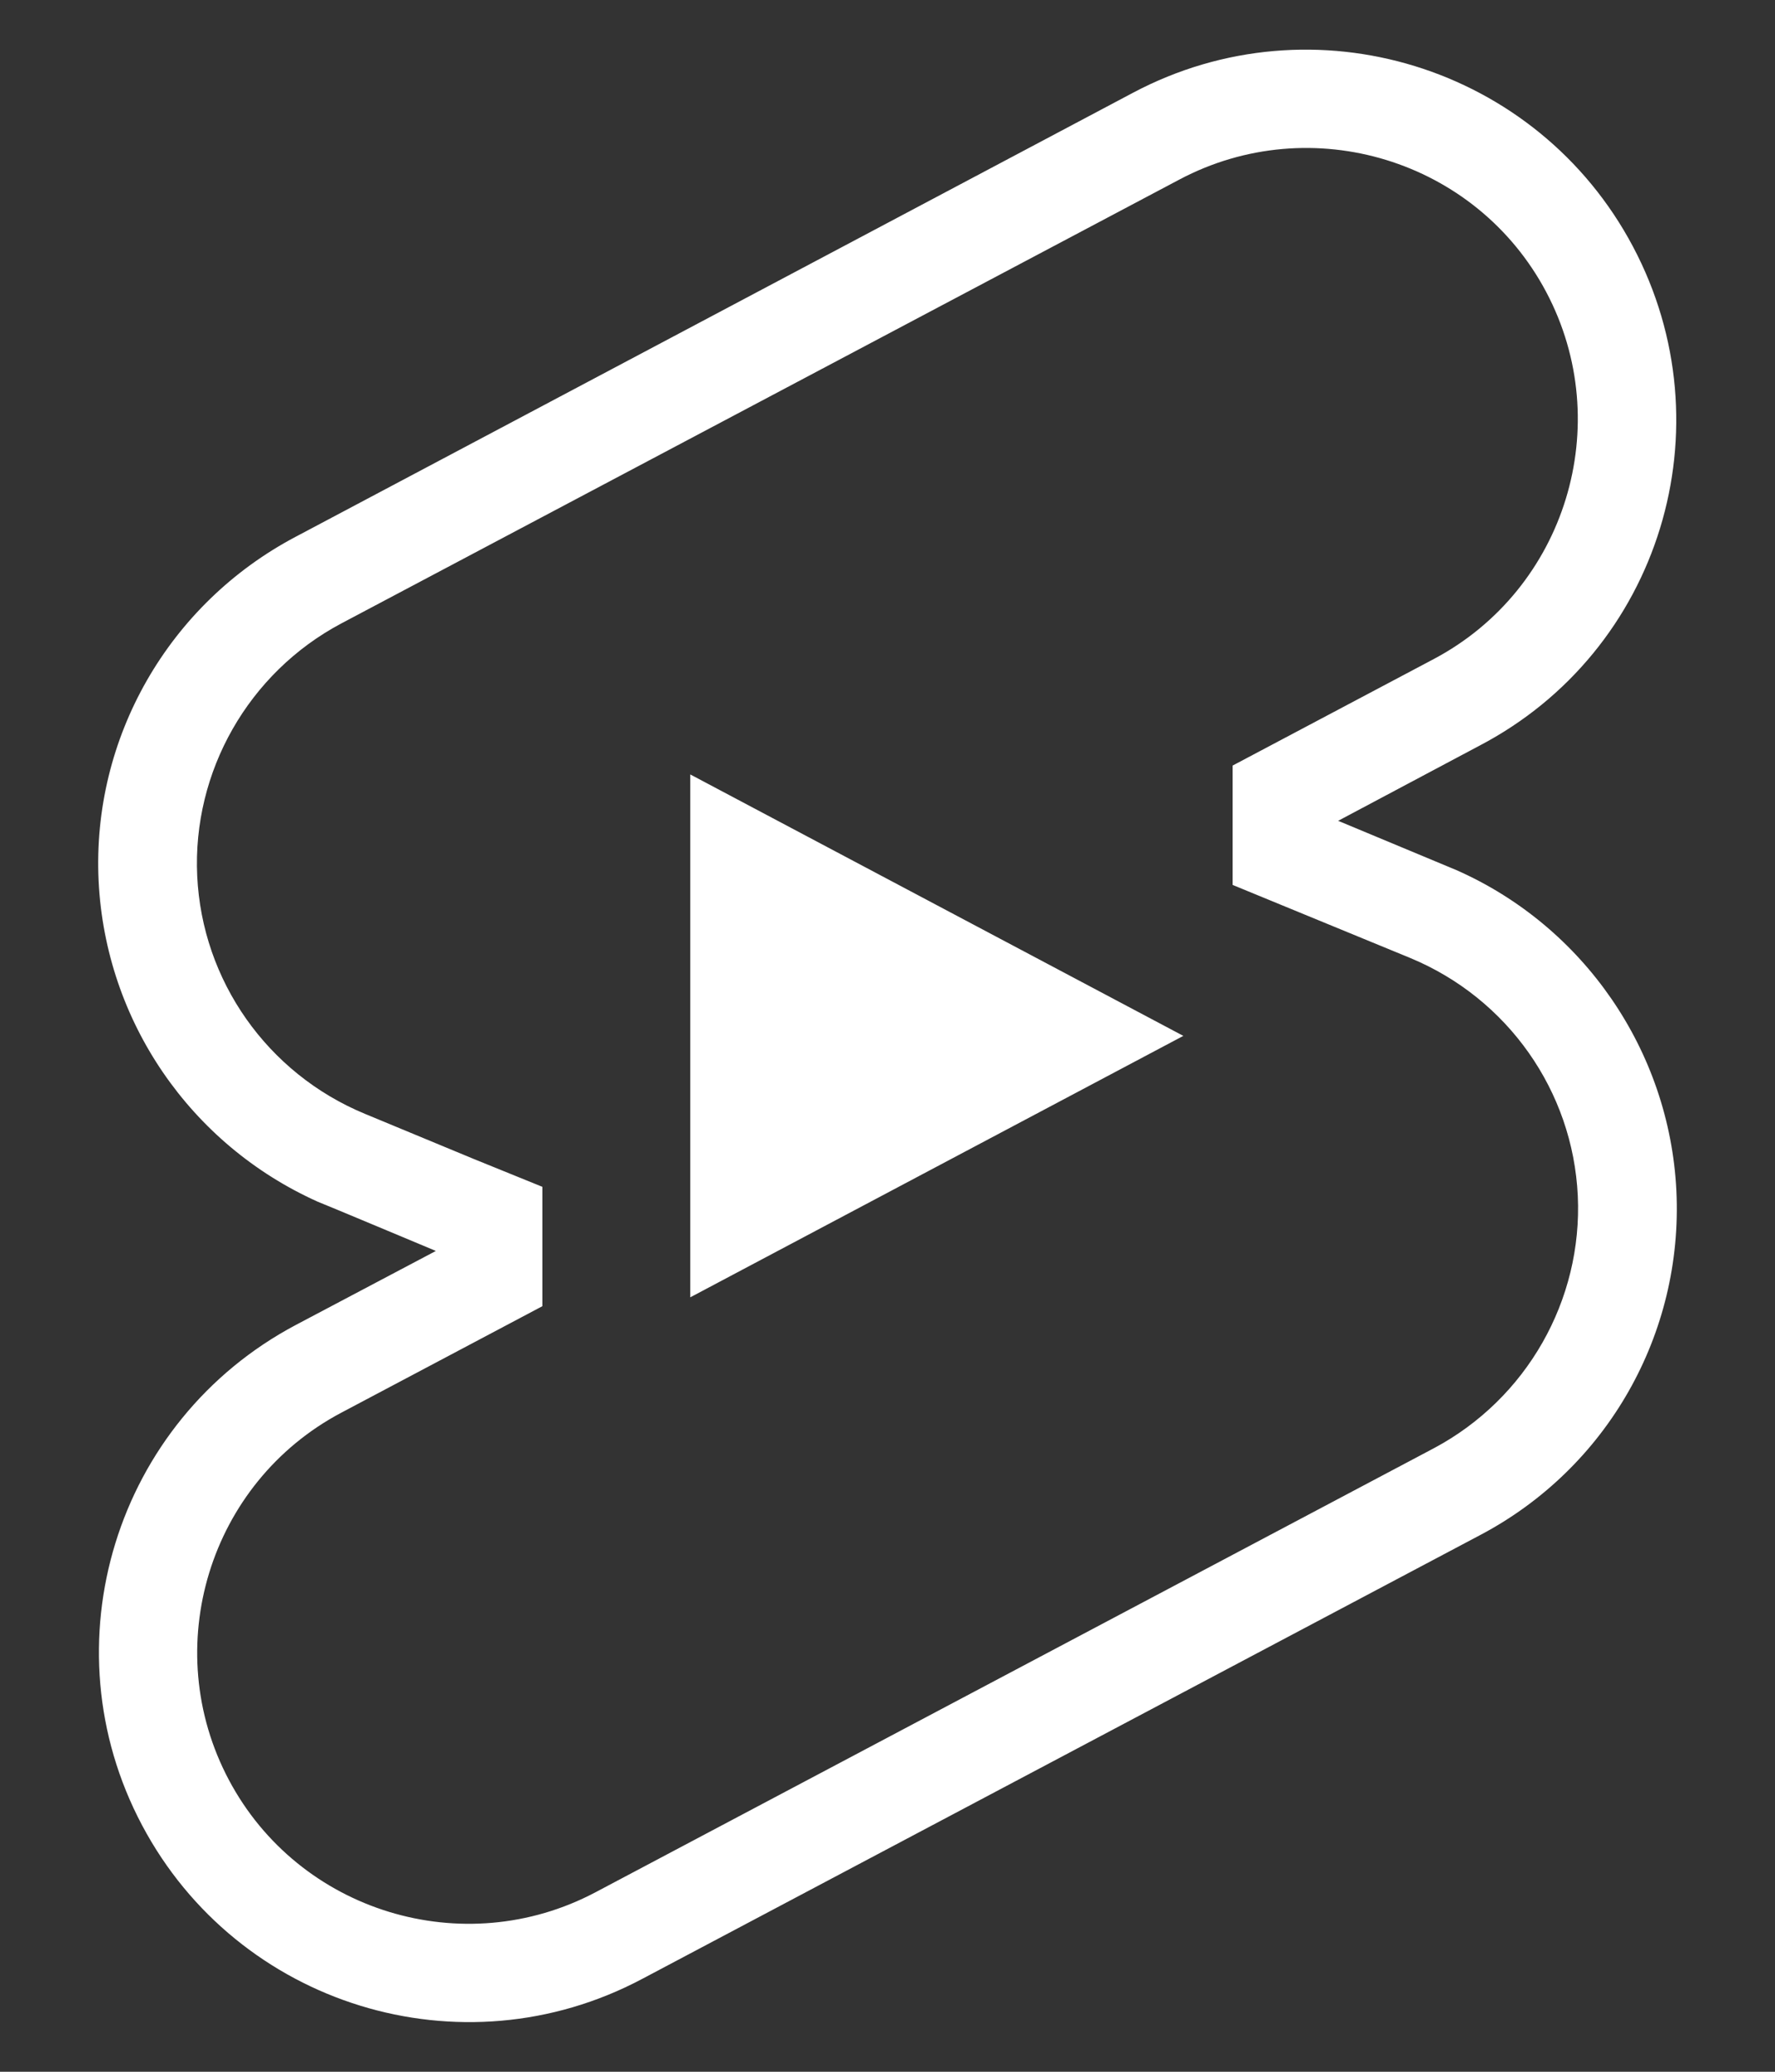 <svg width="18" height="21" viewBox="0 0 18 21" fill="none" xmlns="http://www.w3.org/2000/svg">
<rect x="0" y="0" width="18" height="21" fill="#333333" stroke="none"/>
<path d="M7 13.15V7.85L12 10.5L7 13.15ZM14.77 8.82L13.57 8.32L15 7.56C16.84 6.6 17.53 4.33 16.56 2.5C15.59 0.67 13.32 -0.03 11.49 0.94L3 5.44C1.71 6.12 0.93 7.48 1 8.93C1.07 10.35 1.93 11.6 3.22 12.18C3.25 12.19 4.42 12.68 4.42 12.68L3 13.43C1.17 14.4 0.47 16.67 1.44 18.5C2.41 20.33 4.68 21.03 6.51 20.06L15.01 15.56C16.3 14.88 17.07 13.52 17 12.07C16.93 10.65 16.06 9.39 14.77 8.82ZM14.54 14.68L6.04 19.18C4.7 19.89 3.03 19.38 2.32 18.04C1.61 16.7 2.12 15.03 3.46 14.32L5.5 13.24V12.03L4.81 11.75L3.7 11.29C2.71 10.88 2.05 9.94 2 8.88C1.95 7.82 2.52 6.82 3.46 6.32L11.96 1.82C13.3 1.11 14.97 1.62 15.68 2.96C16.39 4.3 15.88 5.97 14.54 6.68L12.5 7.76V8.97L14.3 9.71C15.29 10.12 15.95 11.06 16 12.12C16.05 13.18 15.48 14.18 14.54 14.68Z" fill="white"/>
</svg>
